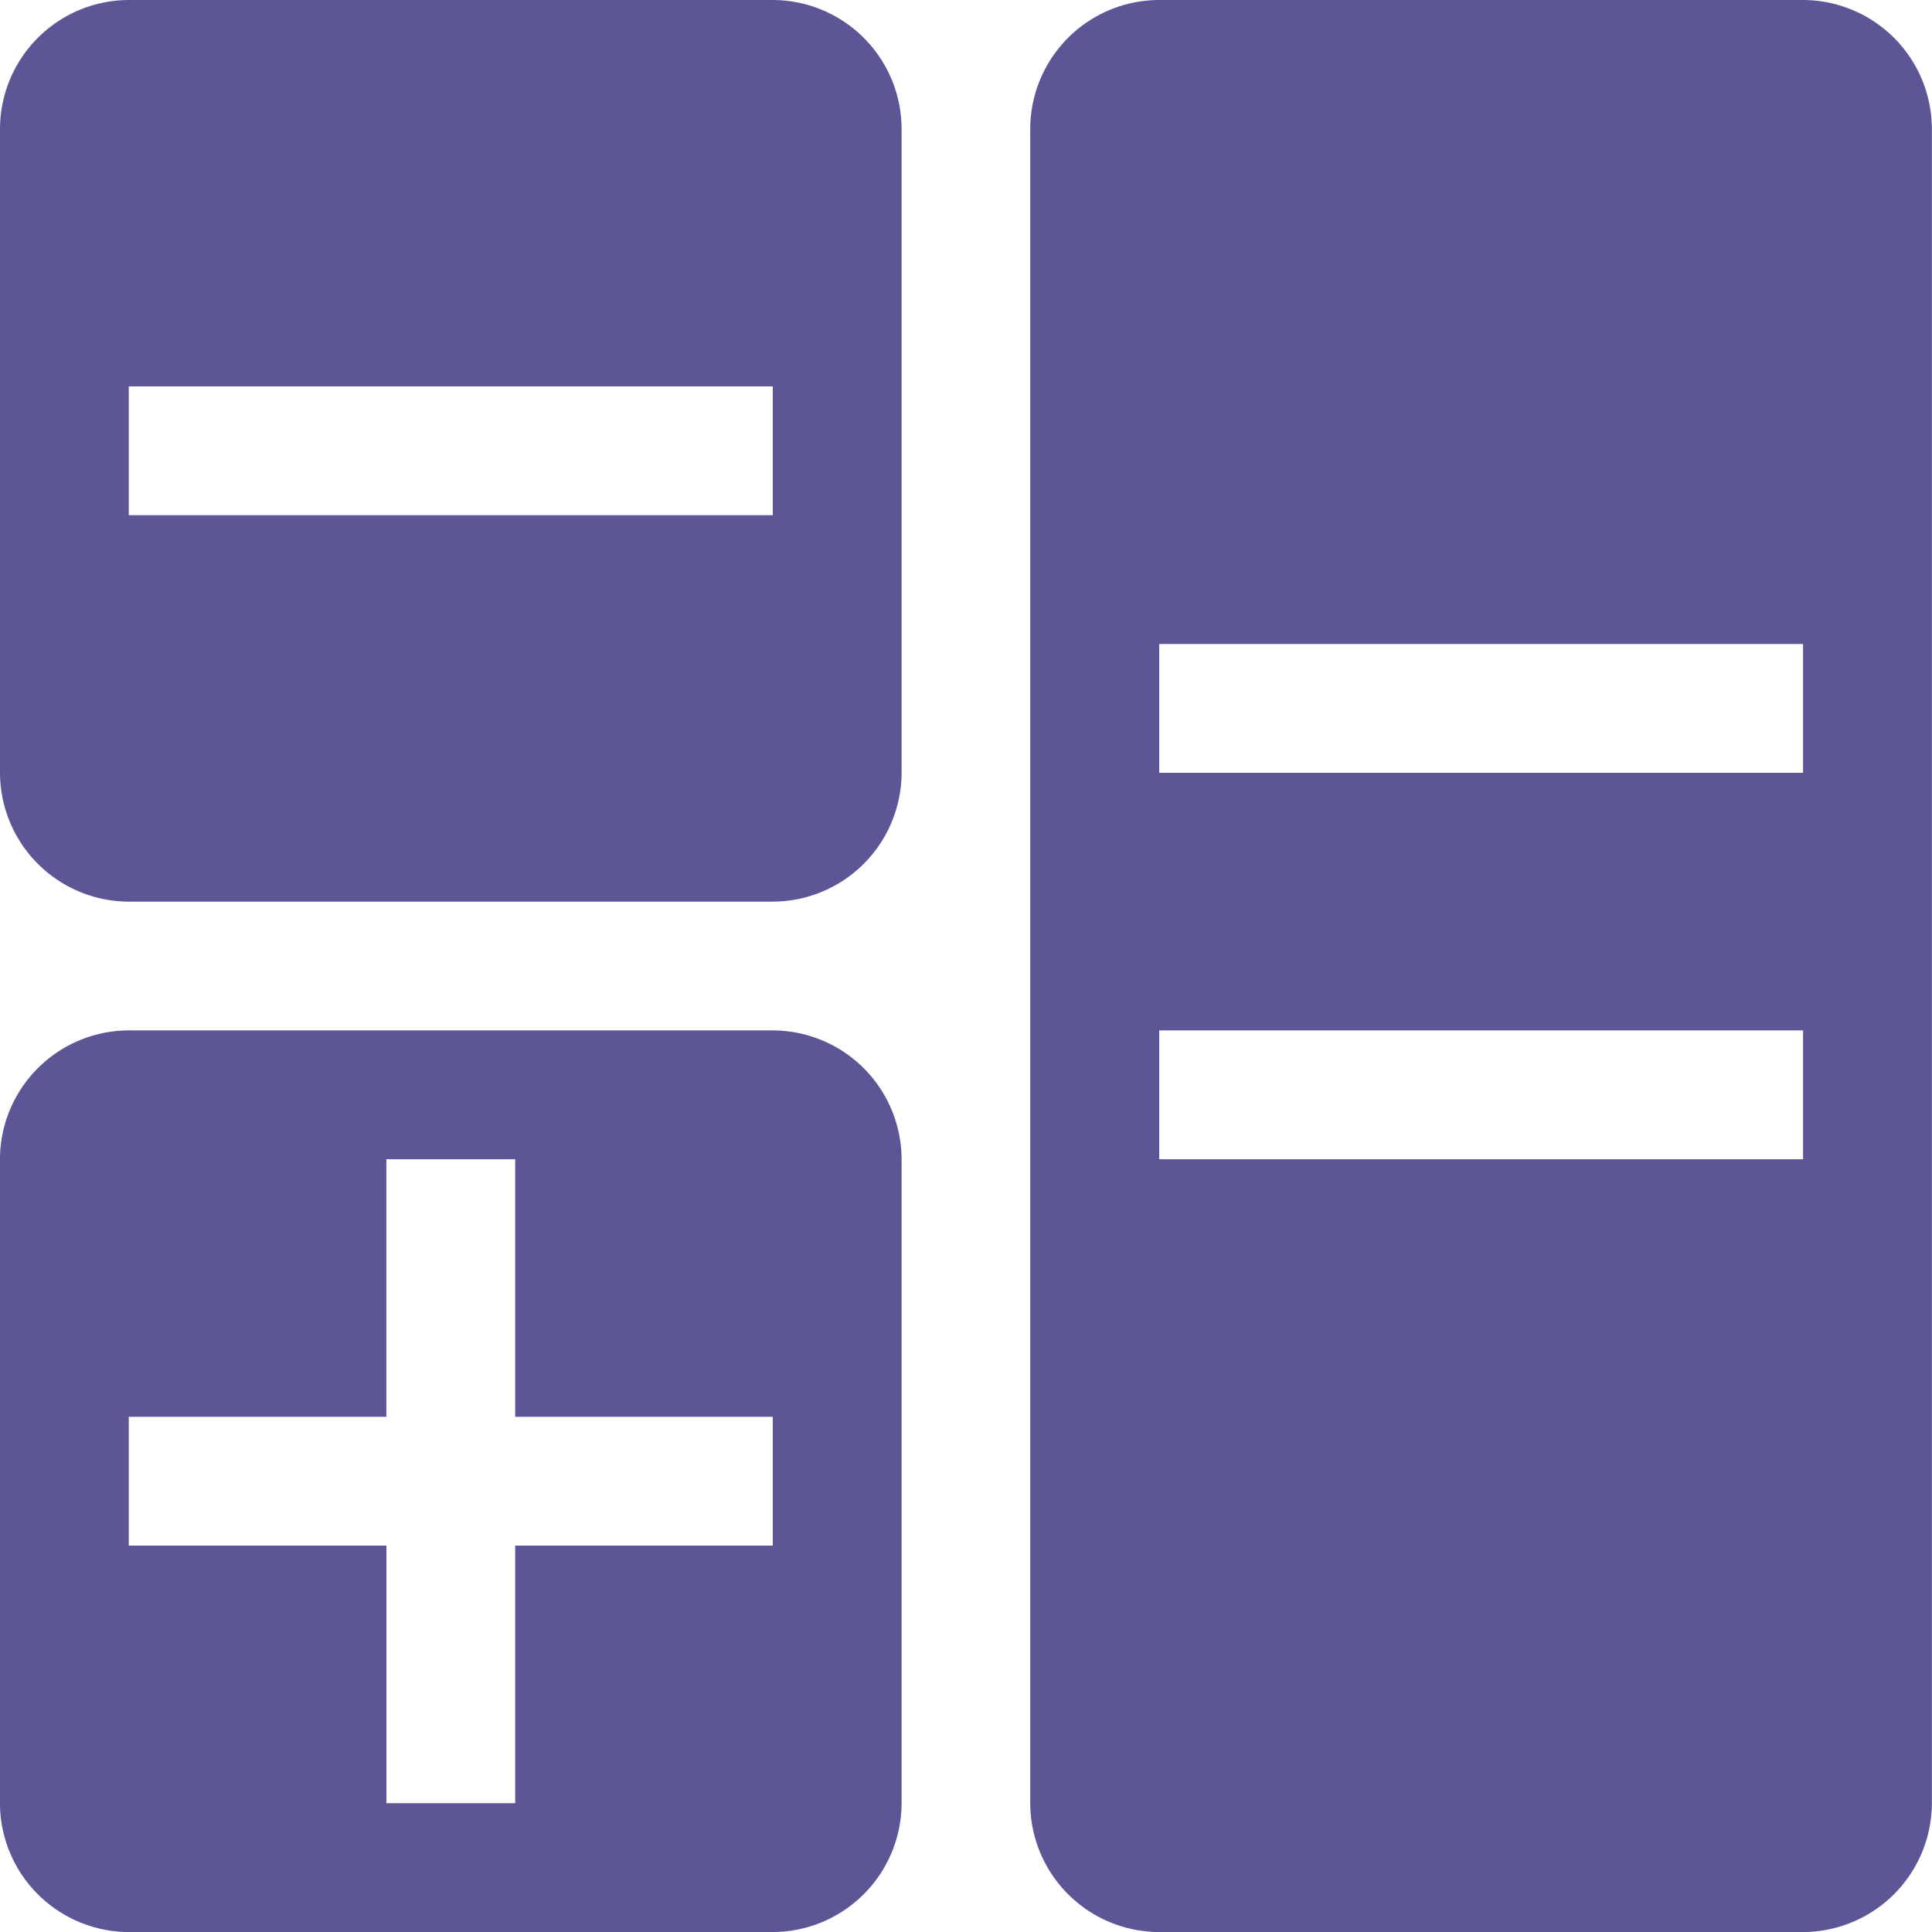 <svg xmlns="http://www.w3.org/2000/svg" width="44.499" height="44.499" viewBox="0 0 44.499 44.499">
  <path id="Icon_metro-calculator" data-name="Icon metro-calculator" d="M20.37,3.856H5.537A2.975,2.975,0,0,0,2.571,6.823V21.656a2.975,2.975,0,0,0,2.967,2.967H20.37a2.975,2.975,0,0,0,2.967-2.967V6.823A2.975,2.975,0,0,0,20.37,3.856Zm0,11.866H5.537V12.756H20.37ZM44.1,3.856H29.27A2.975,2.975,0,0,0,26.3,6.823V45.389a2.975,2.975,0,0,0,2.967,2.967H44.1a2.975,2.975,0,0,0,2.967-2.967V6.823A2.975,2.975,0,0,0,44.1,3.856Zm0,26.7H29.27V27.589H44.1Zm0-8.9H29.27V18.689H44.1ZM20.37,27.589H5.537a2.975,2.975,0,0,0-2.967,2.967V45.389a2.975,2.975,0,0,0,2.967,2.967H20.37a2.975,2.975,0,0,0,2.967-2.967V30.556a2.975,2.975,0,0,0-2.967-2.967Zm0,11.866H14.437v5.933H11.471V39.455H5.537V36.489h5.933V30.556h2.967v5.933H20.37v2.967Z" transform="translate(-2.571 -3.856)" fill="#5c5697"/>
</svg>
